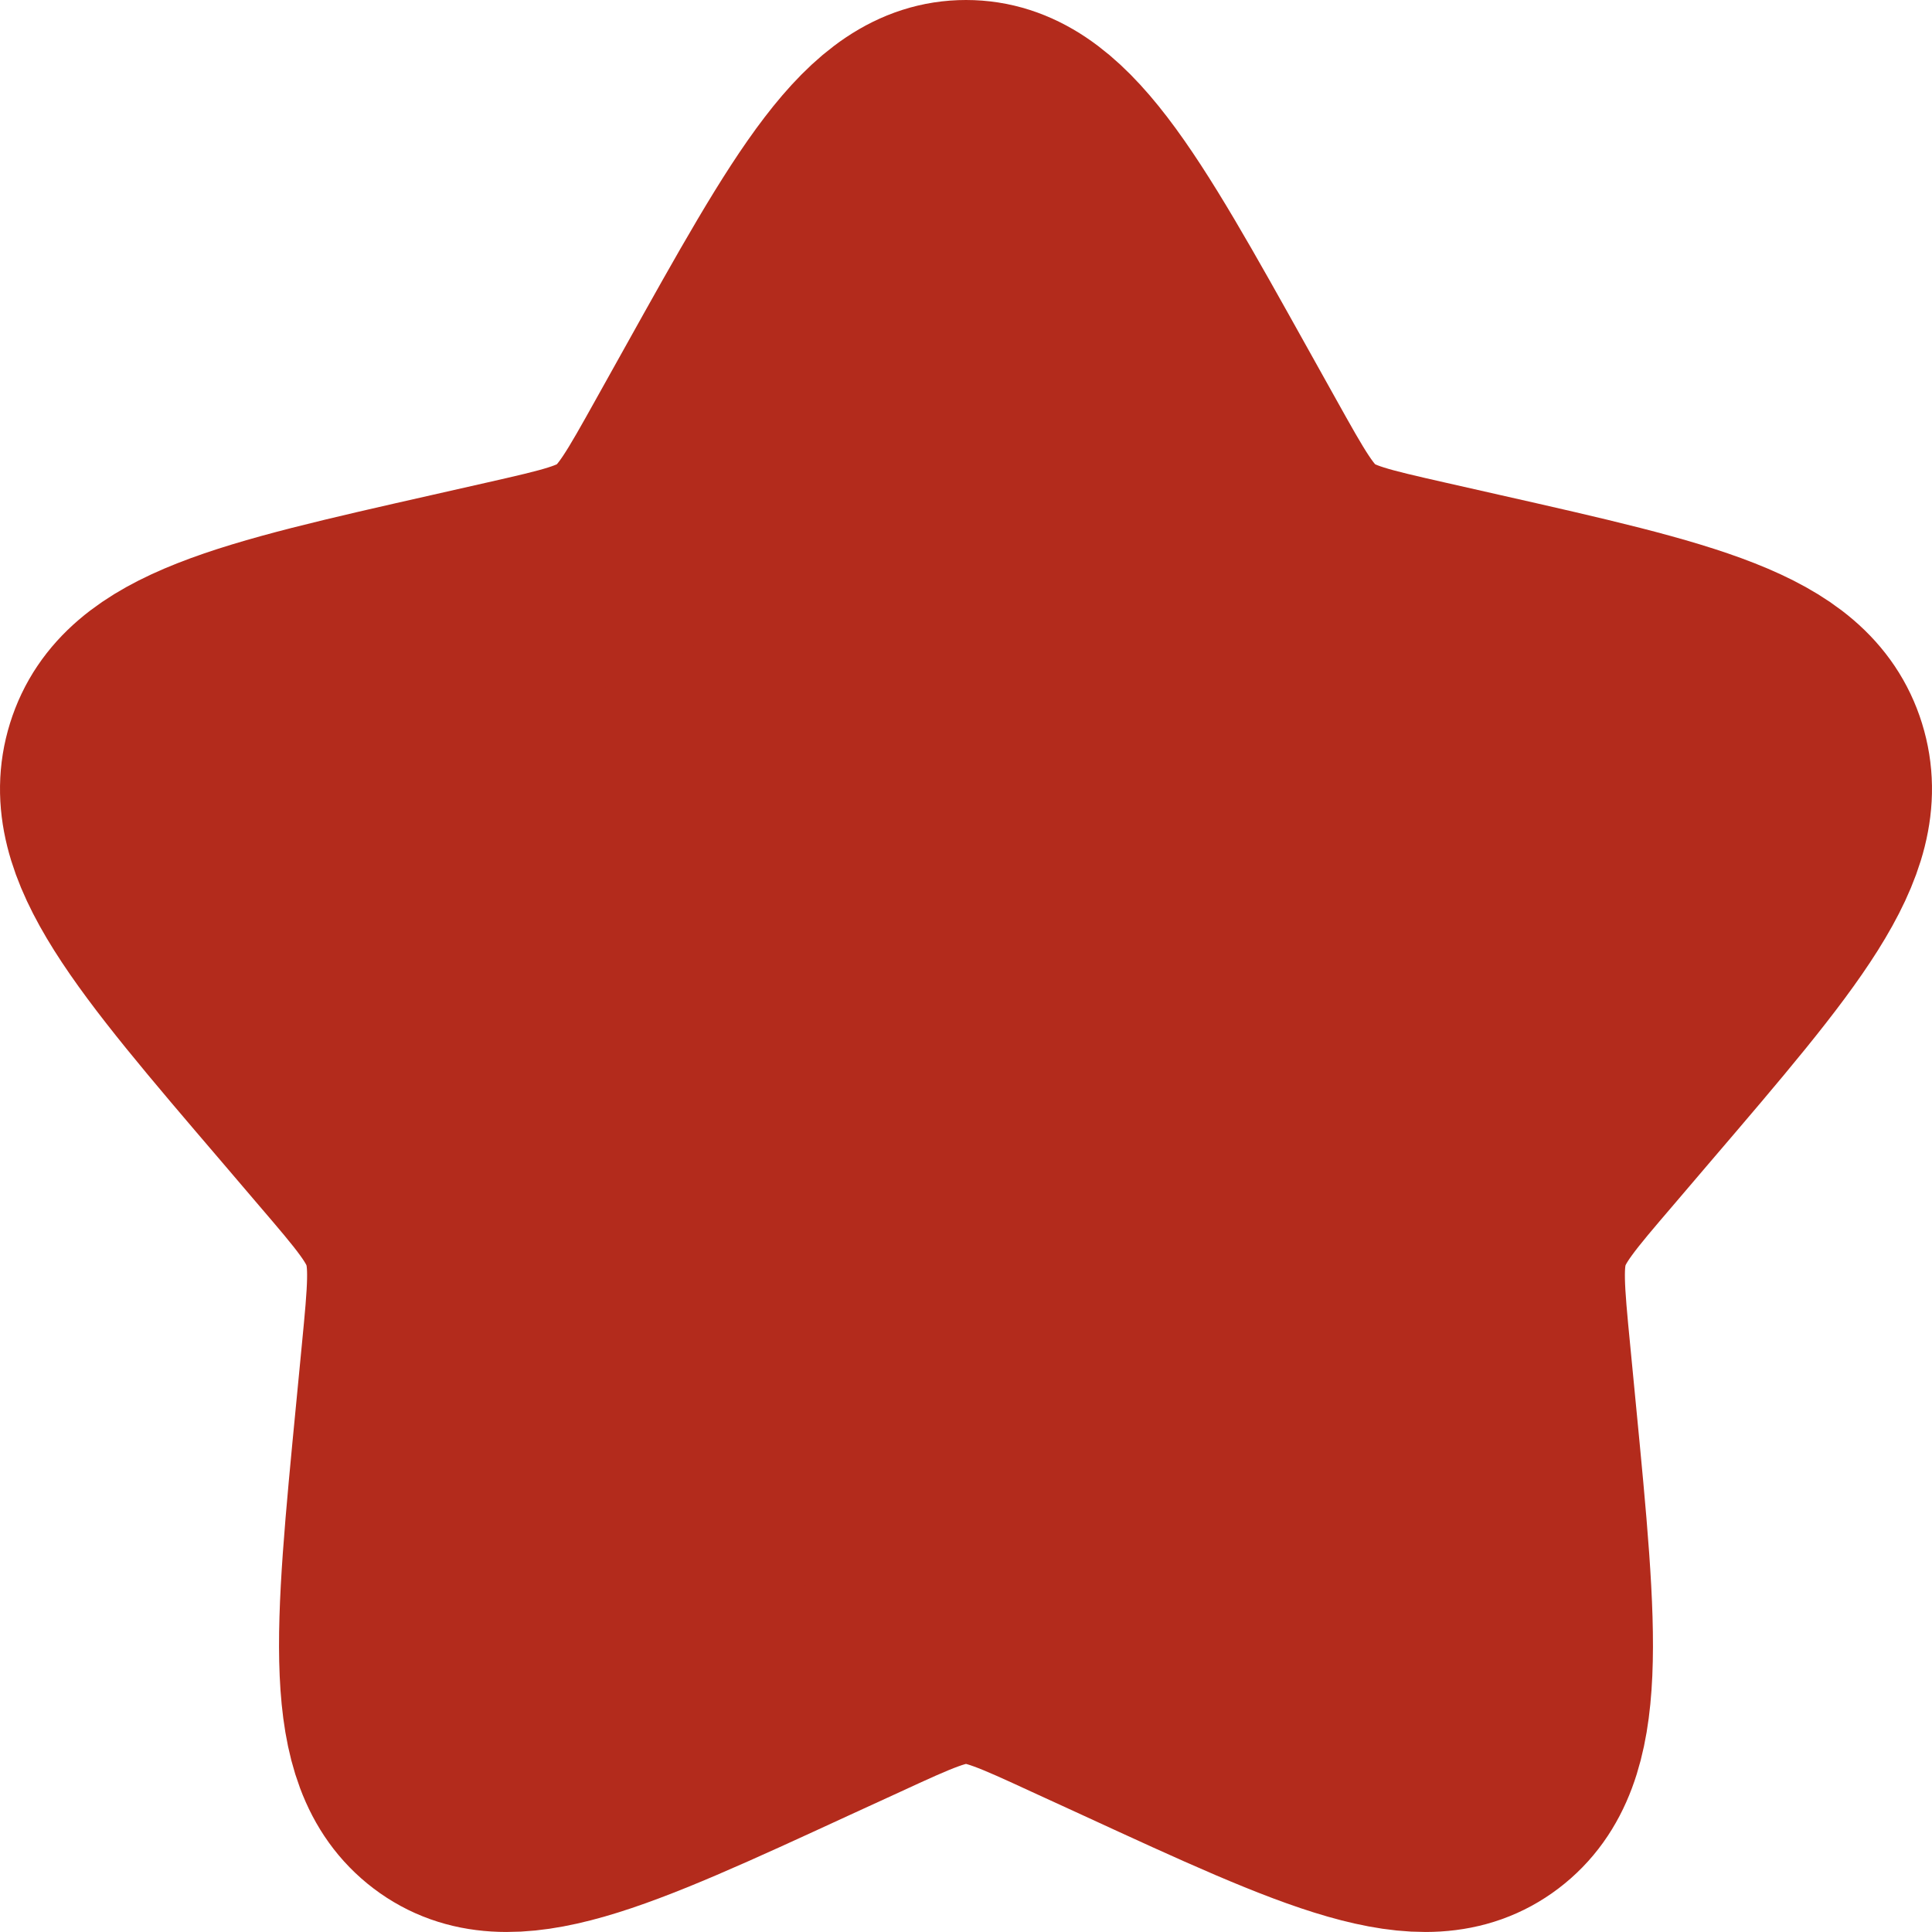 <svg width="17" height="17" viewBox="0 0 17 17" fill="none" xmlns="http://www.w3.org/2000/svg">
<path d="M6.365 3.556C7.315 1.852 7.79 1 8.5 1C9.21 1 9.685 1.852 10.635 3.556L10.881 3.997C11.151 4.481 11.286 4.724 11.496 4.883C11.707 5.043 11.969 5.102 12.493 5.221L12.97 5.329C14.815 5.746 15.738 5.955 15.957 6.661C16.176 7.366 15.548 8.102 14.29 9.572L13.965 9.953C13.607 10.371 13.428 10.58 13.348 10.838C13.268 11.097 13.295 11.376 13.349 11.933L13.398 12.441C13.588 14.403 13.683 15.384 13.109 15.82C12.534 16.256 11.671 15.859 9.943 15.063L9.496 14.858C9.006 14.632 8.76 14.519 8.5 14.519C8.24 14.519 7.994 14.632 7.504 14.858L7.057 15.063C5.33 15.859 4.466 16.256 3.891 15.82C3.317 15.384 3.412 14.403 3.602 12.441L3.651 11.933C3.705 11.376 3.732 11.097 3.652 10.838C3.572 10.58 3.393 10.371 3.035 9.953L2.71 9.572C1.452 8.102 0.824 7.366 1.043 6.661C1.263 5.955 2.185 5.746 4.03 5.329L4.507 5.221C5.031 5.102 5.293 5.043 5.504 4.883C5.714 4.724 5.849 4.481 6.119 3.997L6.365 3.556Z" fill="#B32B1C" stroke="#B32B1C" stroke-width="2"/>
</svg>
